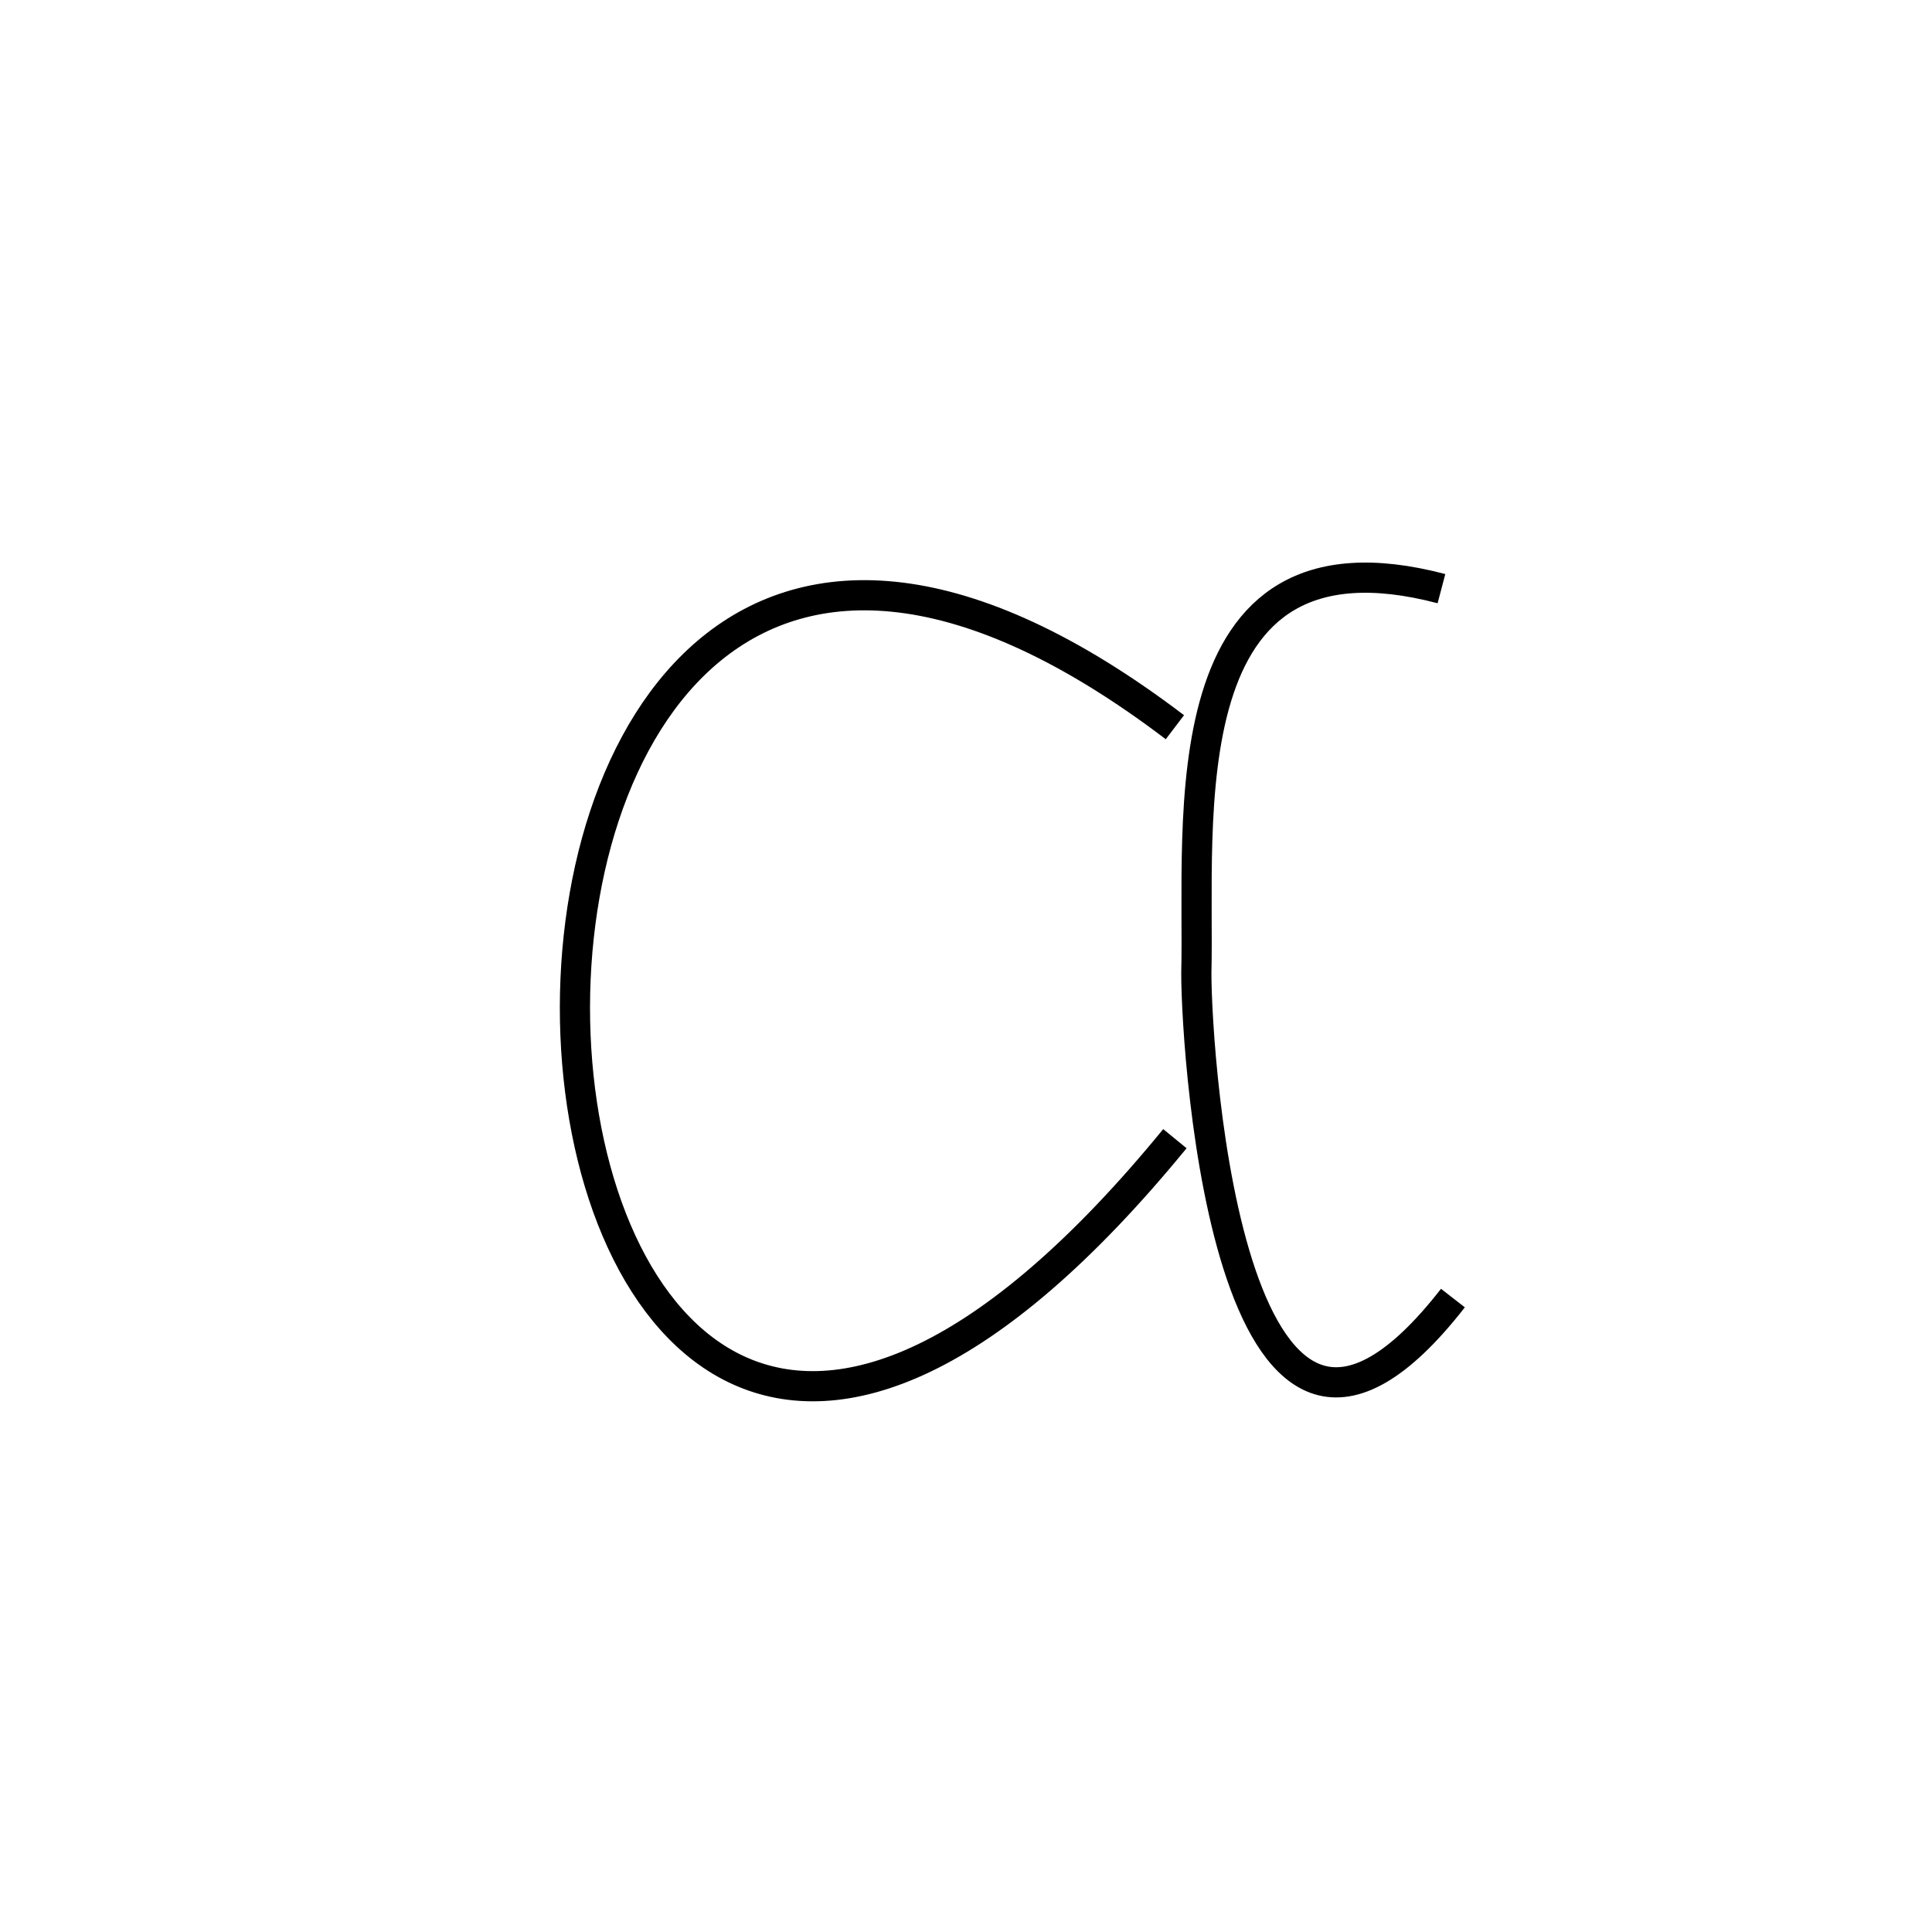 <?xml version="1.0" encoding="UTF-8" standalone="no"?>
<!DOCTYPE svg PUBLIC "-//W3C//DTD SVG 20010904//EN"
              "http://www.w3.org/TR/2001/REC-SVG-20010904/DTD/svg10.dtd">

<svg xmlns="http://www.w3.org/2000/svg"
     width="0.213in" height="0.213in"
     viewBox="0 0 64 64">
  <path id="alpha-lower"
        fill="none" stroke="black" stroke-width="1"
        d="M 38.92,37.72
           C 14.06,68.09 10.83,2.75 38.92,24.09M 47.75,19.50
           C 38.59,17.09 39.75,27.25 39.63,32.25
             39.63,35.00 40.75,52.48 48.13,43.00" />
</svg>
